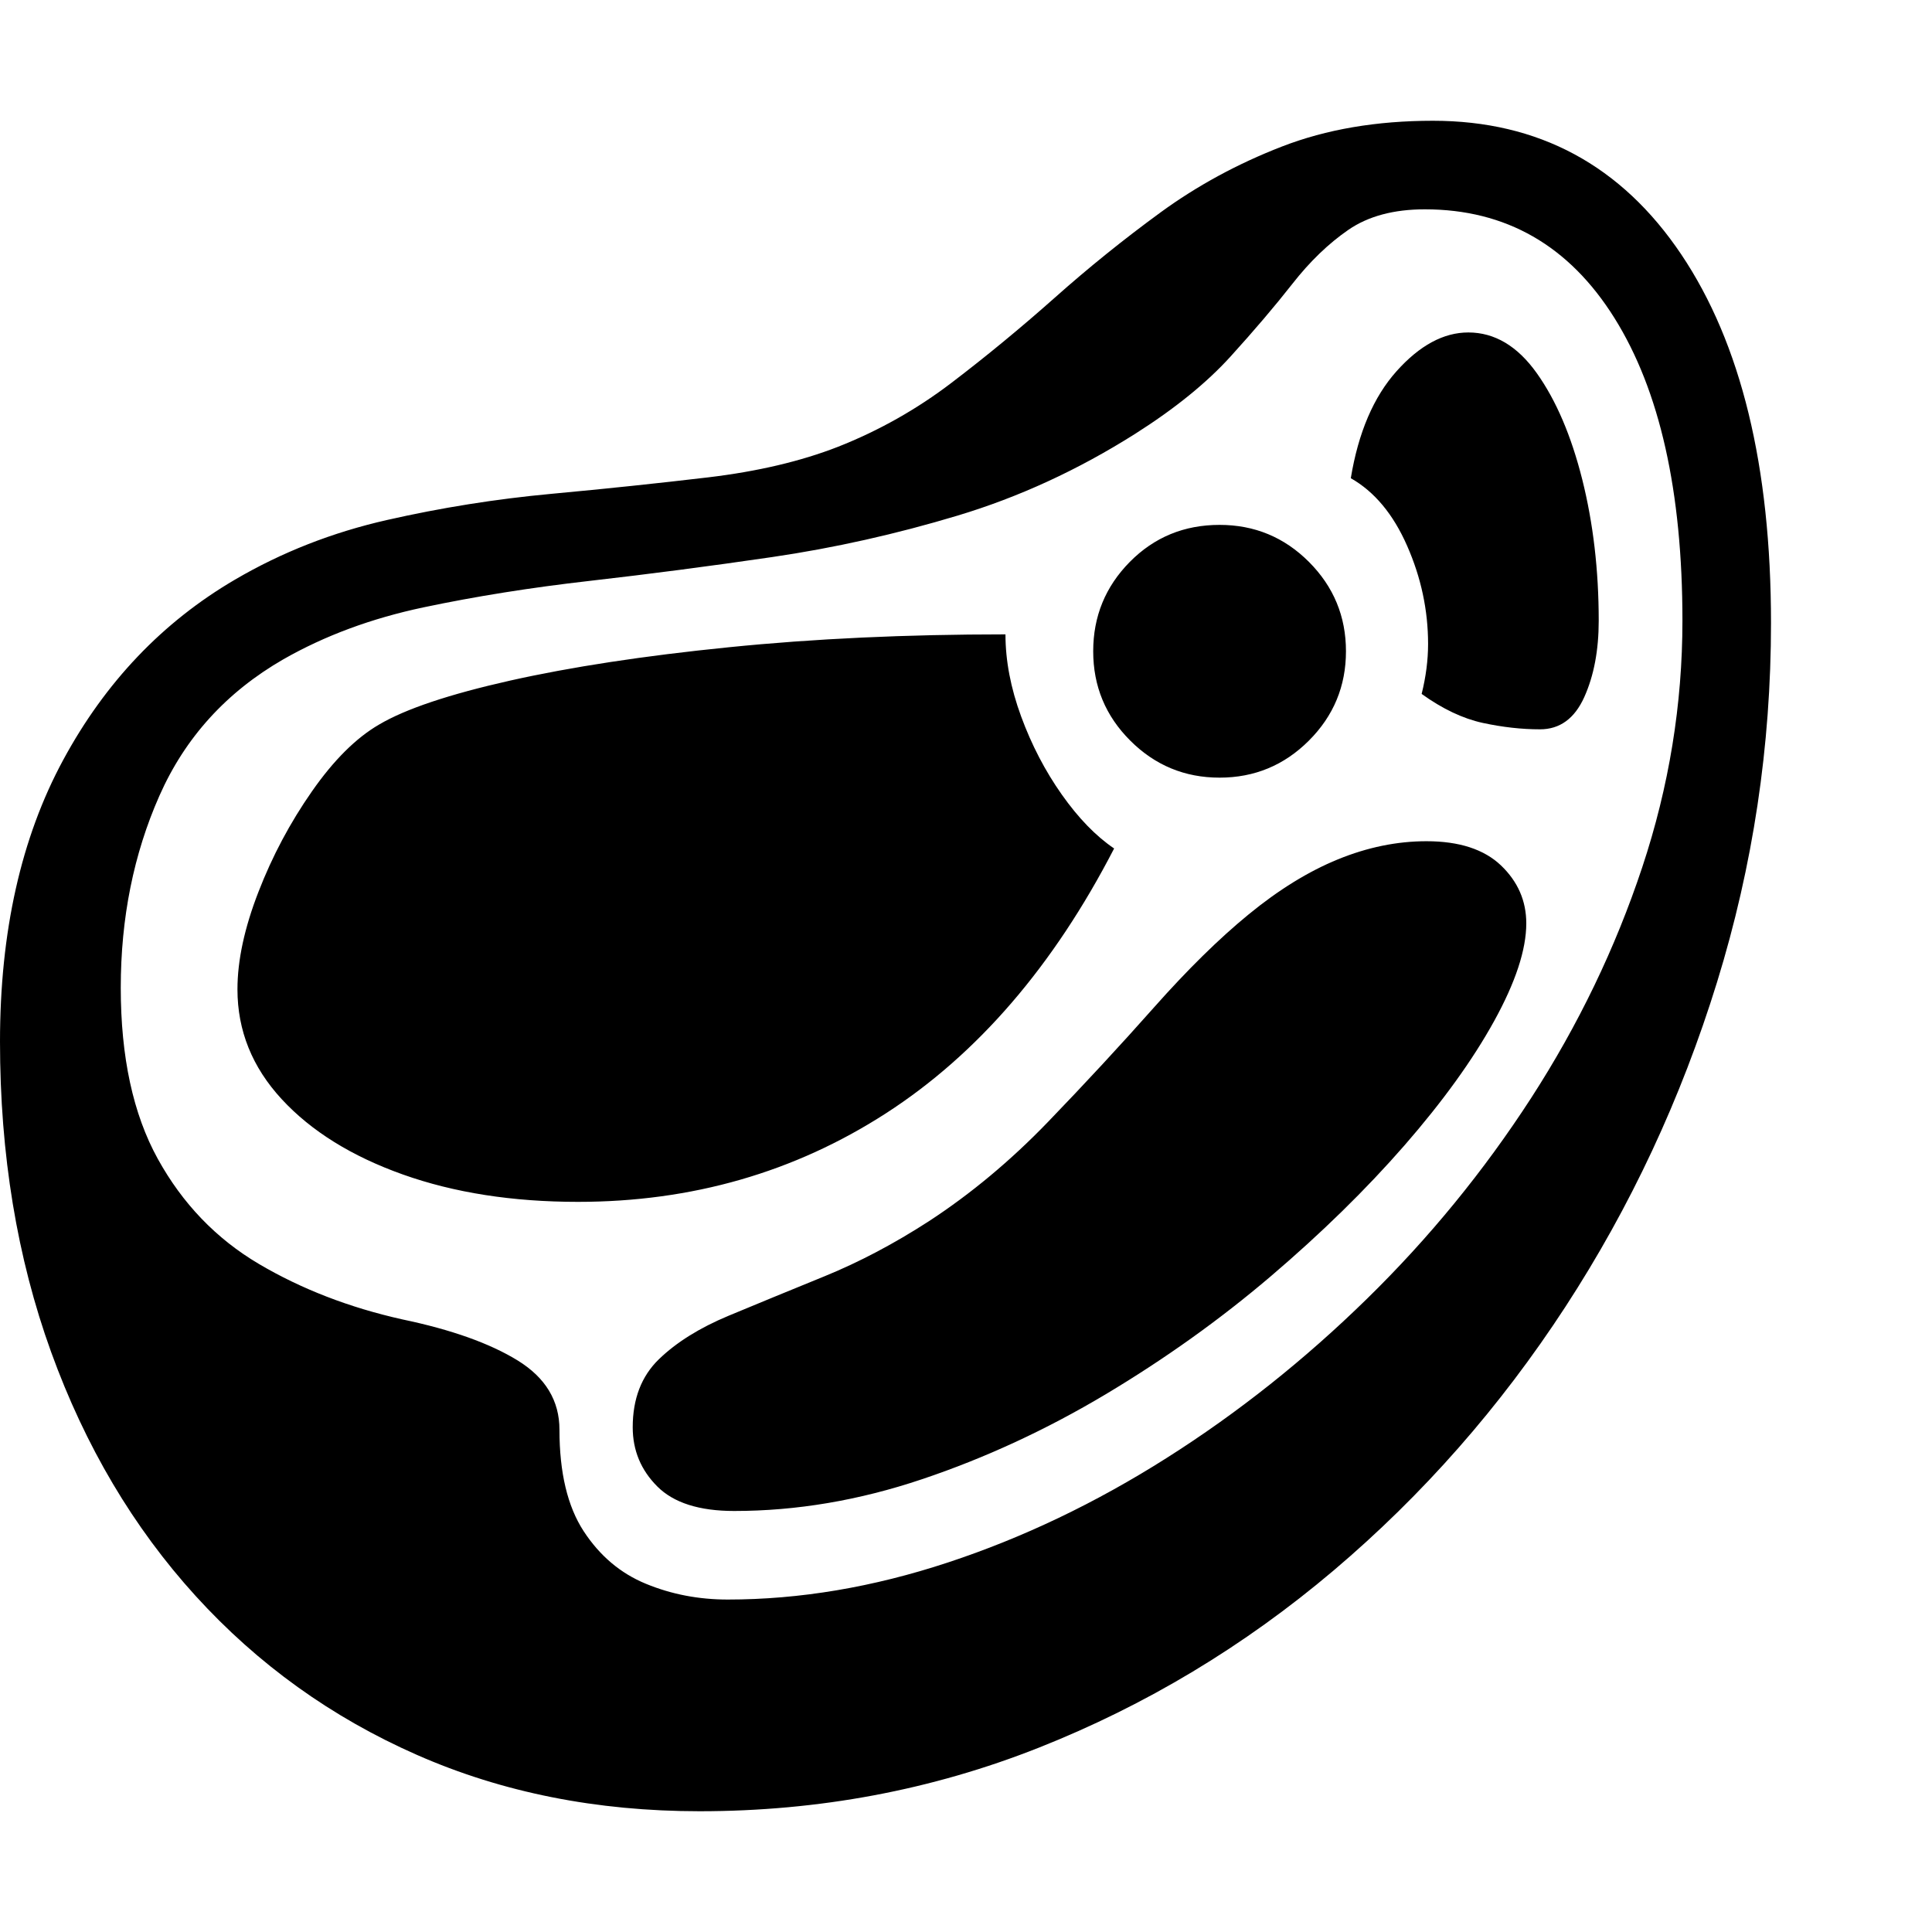 <svg version="1.1" xmlns="http://www.w3.org/2000/svg" style="fill:rgba(0,0,0,1.0)" width="256" height="256" viewBox="0 0 37.5 32.812"><path fill="rgb(0, 0, 0)" d="M13.578 32.812 C11.578 32.812 9.75 32.448 8.094 31.719 C6.437 30.99 5.005 29.961 3.797 28.633 C2.589 27.305 1.654 25.727 0.992 23.898 C0.331 22.07 0 20.063 0 17.875 C0 15.74 0.409 13.917 1.227 12.406 C2.044 10.896 3.156 9.729 4.562 8.906 C5.469 8.375 6.451 7.99 7.508 7.75 C8.565 7.51 9.628 7.341 10.695 7.242 C11.763 7.143 12.779 7.036 13.742 6.922 C14.706 6.807 15.547 6.609 16.266 6.328 C17.057 6.016 17.792 5.602 18.469 5.086 C19.146 4.57 19.812 4.021 20.469 3.438 C21.125 2.854 21.81 2.302 22.523 1.781 C23.237 1.26 24.023 0.833 24.883 0.5 C25.742 0.167 26.719 -0 27.812 -0 C29.865 -0 31.471 0.865 32.633 2.594 C33.794 4.323 34.375 6.708 34.375 9.75 C34.375 12.135 34.026 14.458 33.328 16.719 C32.63 18.979 31.648 21.081 30.383 23.023 C29.117 24.966 27.617 26.672 25.883 28.141 C24.148 29.609 22.242 30.755 20.164 31.578 C18.086 32.401 15.891 32.812 13.578 32.812 Z M11.219 20.984 C9.948 20.984 8.815 20.807 7.82 20.453 C6.826 20.099 6.042 19.612 5.469 18.992 C4.896 18.372 4.609 17.661 4.609 16.859 C4.609 16.297 4.745 15.667 5.016 14.969 C5.286 14.271 5.633 13.62 6.055 13.016 C6.477 12.411 6.911 11.979 7.359 11.719 C7.87 11.417 8.716 11.133 9.898 10.867 C11.081 10.602 12.497 10.385 14.148 10.219 C15.799 10.052 17.589 9.969 19.516 9.969 C19.516 10.479 19.617 11.01 19.82 11.562 C20.023 12.115 20.286 12.62 20.609 13.078 C20.932 13.536 21.271 13.885 21.625 14.125 C20.448 16.406 18.971 18.12 17.195 19.266 C15.419 20.411 13.427 20.984 11.219 20.984 Z M14.25 26.984 C13.573 26.984 13.076 26.826 12.758 26.508 C12.44 26.19 12.281 25.807 12.281 25.359 C12.281 24.807 12.451 24.367 12.789 24.039 C13.128 23.711 13.578 23.43 14.141 23.195 C14.703 22.961 15.323 22.706 16 22.43 C16.677 22.154 17.354 21.797 18.031 21.359 C18.844 20.828 19.612 20.188 20.336 19.438 C21.06 18.687 21.747 17.945 22.398 17.211 C23.049 16.477 23.661 15.875 24.234 15.406 C24.818 14.927 25.396 14.57 25.969 14.336 C26.542 14.102 27.115 13.984 27.688 13.984 C28.323 13.984 28.805 14.141 29.133 14.453 C29.461 14.766 29.625 15.141 29.625 15.578 C29.625 16.089 29.417 16.721 29 17.477 C28.583 18.232 28.003 19.036 27.258 19.891 C26.513 20.745 25.648 21.591 24.664 22.43 C23.68 23.268 22.612 24.031 21.461 24.719 C20.31 25.406 19.122 25.956 17.898 26.367 C16.674 26.779 15.458 26.984 14.25 26.984 Z M14.125 28.703 C15.521 28.703 16.945 28.464 18.398 27.984 C19.852 27.505 21.268 26.828 22.648 25.953 C24.029 25.078 25.323 24.049 26.531 22.867 C27.74 21.685 28.802 20.385 29.719 18.969 C30.635 17.552 31.354 16.06 31.875 14.492 C32.396 12.924 32.656 11.328 32.656 9.703 C32.656 7.193 32.216 5.234 31.336 3.828 C30.456 2.422 29.229 1.719 27.656 1.719 C27.052 1.719 26.557 1.852 26.172 2.117 C25.786 2.383 25.424 2.732 25.086 3.164 C24.747 3.596 24.346 4.068 23.883 4.578 C23.419 5.089 22.802 5.589 22.031 6.078 C20.927 6.776 19.779 7.305 18.586 7.664 C17.393 8.023 16.193 8.292 14.984 8.469 C13.776 8.646 12.599 8.799 11.453 8.93 C10.307 9.06 9.229 9.232 8.219 9.445 C7.208 9.659 6.302 9.995 5.5 10.453 C4.396 11.089 3.594 11.971 3.094 13.102 C2.594 14.232 2.344 15.474 2.344 16.828 C2.344 18.172 2.583 19.279 3.062 20.148 C3.542 21.018 4.195 21.698 5.023 22.188 C5.852 22.677 6.781 23.036 7.812 23.266 C8.76 23.464 9.505 23.729 10.047 24.062 C10.589 24.396 10.859 24.844 10.859 25.406 C10.859 26.24 11.016 26.896 11.328 27.375 C11.641 27.854 12.044 28.195 12.539 28.398 C13.034 28.602 13.562 28.703 14.125 28.703 Z M23.672 12.75 C22.995 12.75 22.417 12.51 21.938 12.031 C21.458 11.552 21.219 10.974 21.219 10.297 C21.219 9.62 21.456 9.042 21.93 8.562 C22.404 8.083 22.984 7.844 23.672 7.844 C24.349 7.844 24.927 8.083 25.406 8.562 C25.885 9.042 26.125 9.62 26.125 10.297 C26.125 10.974 25.885 11.552 25.406 12.031 C24.927 12.51 24.349 12.75 23.672 12.75 Z M29.891 11.812 C29.536 11.812 29.167 11.771 28.781 11.688 C28.396 11.604 28 11.417 27.594 11.125 C27.677 10.792 27.719 10.469 27.719 10.156 C27.719 9.5 27.583 8.865 27.312 8.25 C27.042 7.635 26.677 7.198 26.219 6.938 C26.365 6.052 26.661 5.359 27.109 4.859 C27.557 4.359 28.021 4.109 28.5 4.109 C29.01 4.109 29.453 4.372 29.828 4.898 C30.203 5.424 30.497 6.112 30.711 6.961 C30.924 7.81 31.031 8.724 31.031 9.703 C31.031 10.276 30.938 10.771 30.75 11.188 C30.562 11.604 30.276 11.812 29.891 11.812 Z M37.5 27.344" /></svg>